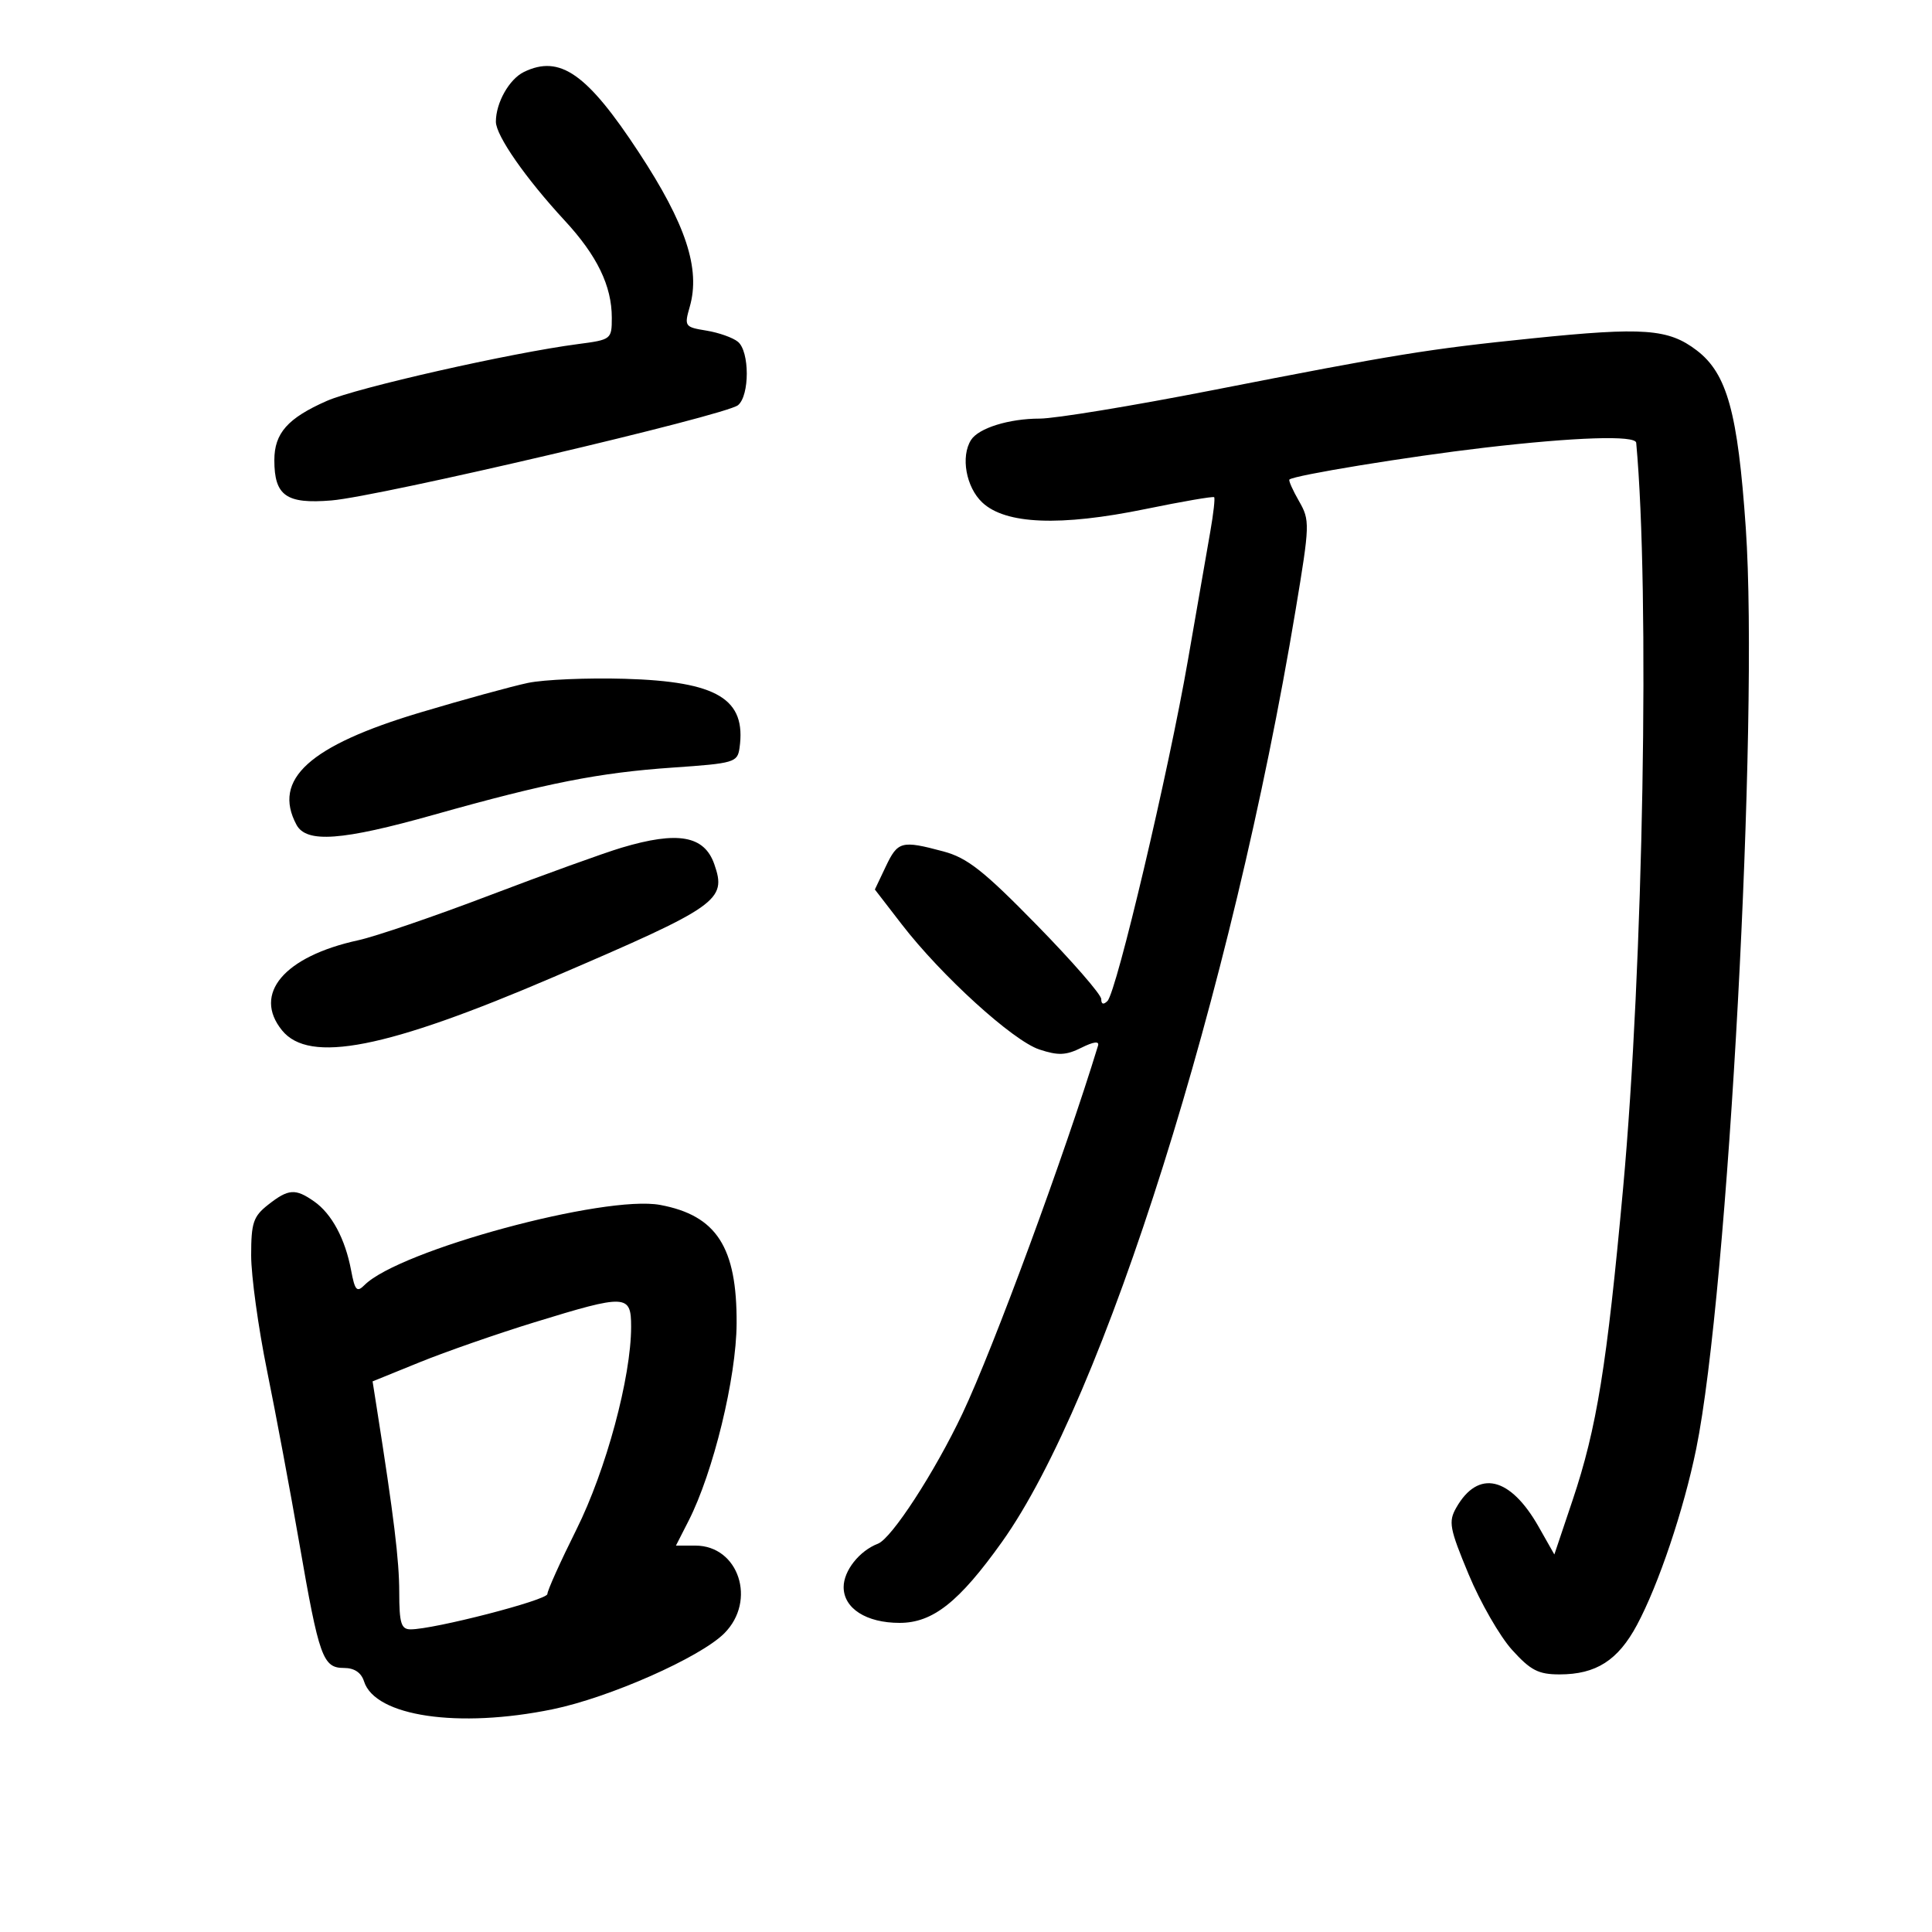 <svg xmlns="http://www.w3.org/2000/svg" width="300" height="300" viewBox="0 0 300 300" version="1.1">
	<path d="M 81.364 11.170 C 79.077 12.277, 77 15.955, 77 18.897 C 77 21.053, 81.630 27.701, 87.707 34.271 C 92.722 39.693, 95 44.400, 95 49.339 C 95 52.691, 94.920 52.753, 89.750 53.429 C 79.348 54.788, 55.400 60.206, 50.751 62.252 C 44.675 64.925, 42.600 67.268, 42.600 71.456 C 42.600 76.982, 44.448 78.286, 51.458 77.709 C 58.962 77.091, 112.687 64.504, 114.601 62.916 C 116.418 61.408, 116.410 54.585, 114.589 53.074 C 113.813 52.430, 111.609 51.649, 109.692 51.337 C 106.322 50.791, 106.235 50.666, 107.102 47.643 C 108.796 41.737, 106.513 34.806, 99.200 23.665 C 91.166 11.422, 86.947 8.466, 81.364 11.170 M 238 52.534 C 221.739 54.198, 216.952 54.975, 188.130 60.619 C 175.826 63.029, 163.818 65, 161.445 65 C 156.693 65, 151.956 66.472, 150.786 68.313 C 149.147 70.889, 150.004 75.655, 152.532 78.030 C 156.142 81.422, 164.629 81.760, 177.873 79.042 C 183.578 77.870, 188.374 77.044, 188.532 77.206 C 188.690 77.368, 188.424 79.750, 187.941 82.500 C 187.458 85.250, 185.893 94.250, 184.462 102.500 C 181.459 119.820, 173.386 154.014, 171.965 155.435 C 171.345 156.055, 171 155.947, 171 155.133 C 171 154.436, 166.498 149.264, 160.995 143.639 C 152.738 135.199, 150.202 133.201, 146.480 132.206 C 139.982 130.468, 139.409 130.619, 137.539 134.560 L 135.849 138.120 140.028 143.536 C 146.184 151.515, 157.285 161.609, 161.397 162.966 C 164.321 163.931, 165.535 163.880, 167.920 162.690 C 169.812 161.746, 170.727 161.630, 170.503 162.364 C 165.365 179.203, 154.264 209.330, 149.449 219.500 C 145.149 228.583, 138.458 238.887, 136.328 239.704 C 133.442 240.812, 131 243.901, 131 246.443 C 131 249.750, 134.518 252, 139.688 252 C 144.838 252, 148.918 248.776, 155.578 239.443 C 171.408 217.259, 191.298 154.132, 201.183 94.700 C 203.399 81.382, 203.417 80.792, 201.708 77.814 C 200.734 76.117, 200.064 74.610, 200.219 74.464 C 200.922 73.800, 218.723 70.892, 230.494 69.517 C 244.604 67.870, 253.960 67.565, 254.069 68.750 C 256.200 91.946, 255.177 150.138, 252.034 184.500 C 249.512 212.079, 247.939 221.797, 244.189 232.955 L 241.359 241.379 238.929 237.090 C 234.505 229.279, 229.531 228.124, 226.125 234.117 C 224.887 236.295, 225.079 237.328, 228.046 244.455 C 229.858 248.809, 232.892 254.089, 234.787 256.186 C 237.667 259.374, 238.878 260, 242.166 260 C 247.833 260, 251.238 257.827, 254.185 252.329 C 257.542 246.068, 261.449 234.454, 263.384 224.985 C 268.340 200.736, 273.133 111.744, 271.085 82 C 269.848 64.040, 268.181 58.003, 263.463 54.404 C 259.068 51.052, 255.237 50.770, 238 52.534 M 82 106.038 C 79.525 106.554, 71.992 108.622, 65.260 110.634 C 48.041 115.780, 42.263 121.018, 46.035 128.066 C 47.578 130.948, 53.065 130.548, 67.406 126.507 C 84.878 121.584, 93.027 119.976, 104.500 119.187 C 114.005 118.534, 114.516 118.384, 114.833 116.148 C 115.911 108.530, 111.410 105.818, 97 105.402 C 91.225 105.236, 84.475 105.522, 82 106.038 M 96.500 131.636 C 93.750 132.459, 84.525 135.789, 76 139.036 C 67.475 142.284, 58.305 145.419, 55.623 146.003 C 44.121 148.508, 39.201 154.322, 43.789 159.988 C 48.019 165.211, 59.982 162.860, 86 151.693 C 111.583 140.713, 112.874 139.806, 110.919 134.199 C 109.366 129.743, 105.261 129.014, 96.500 131.636 M 41.635 187.073 C 39.330 188.885, 39 189.871, 39 194.935 C 39 198.120, 40.108 206.167, 41.463 212.817 C 42.817 219.468, 45.080 231.568, 46.490 239.705 C 49.552 257.373, 50.136 259, 53.411 259 C 55.023 259, 56.093 259.718, 56.529 261.092 C 58.250 266.514, 71.154 268.422, 85.792 265.419 C 94.609 263.609, 108.719 257.371, 112.463 253.627 C 117.527 248.563, 114.710 240, 107.980 240 L 104.959 240 106.913 236.171 C 110.762 228.627, 114.336 213.947, 114.381 205.500 C 114.444 193.663, 111.269 188.737, 102.524 187.103 C 93.917 185.495, 62.005 194.138, 56.603 199.540 C 55.412 200.730, 55.110 200.398, 54.519 197.251 C 53.603 192.368, 51.513 188.473, 48.783 186.561 C 45.859 184.513, 44.792 184.589, 41.635 187.073 M 83 205.322 C 77.225 207.099, 69.205 209.891, 65.177 211.527 L 57.854 214.500 58.484 218.500 C 61.172 235.567, 61.989 242.258, 61.994 247.250 C 61.999 252.055, 62.288 253.001, 63.750 253.005 C 67.351 253.016, 84.993 248.462, 84.997 247.520 C 84.998 246.981, 87.025 242.481, 89.499 237.520 C 94.109 228.279, 98 213.855, 98 206.011 C 98 200.969, 97.259 200.935, 83 205.322" stroke="none" fill="black" fill-rule="evenodd"/>
</svg>